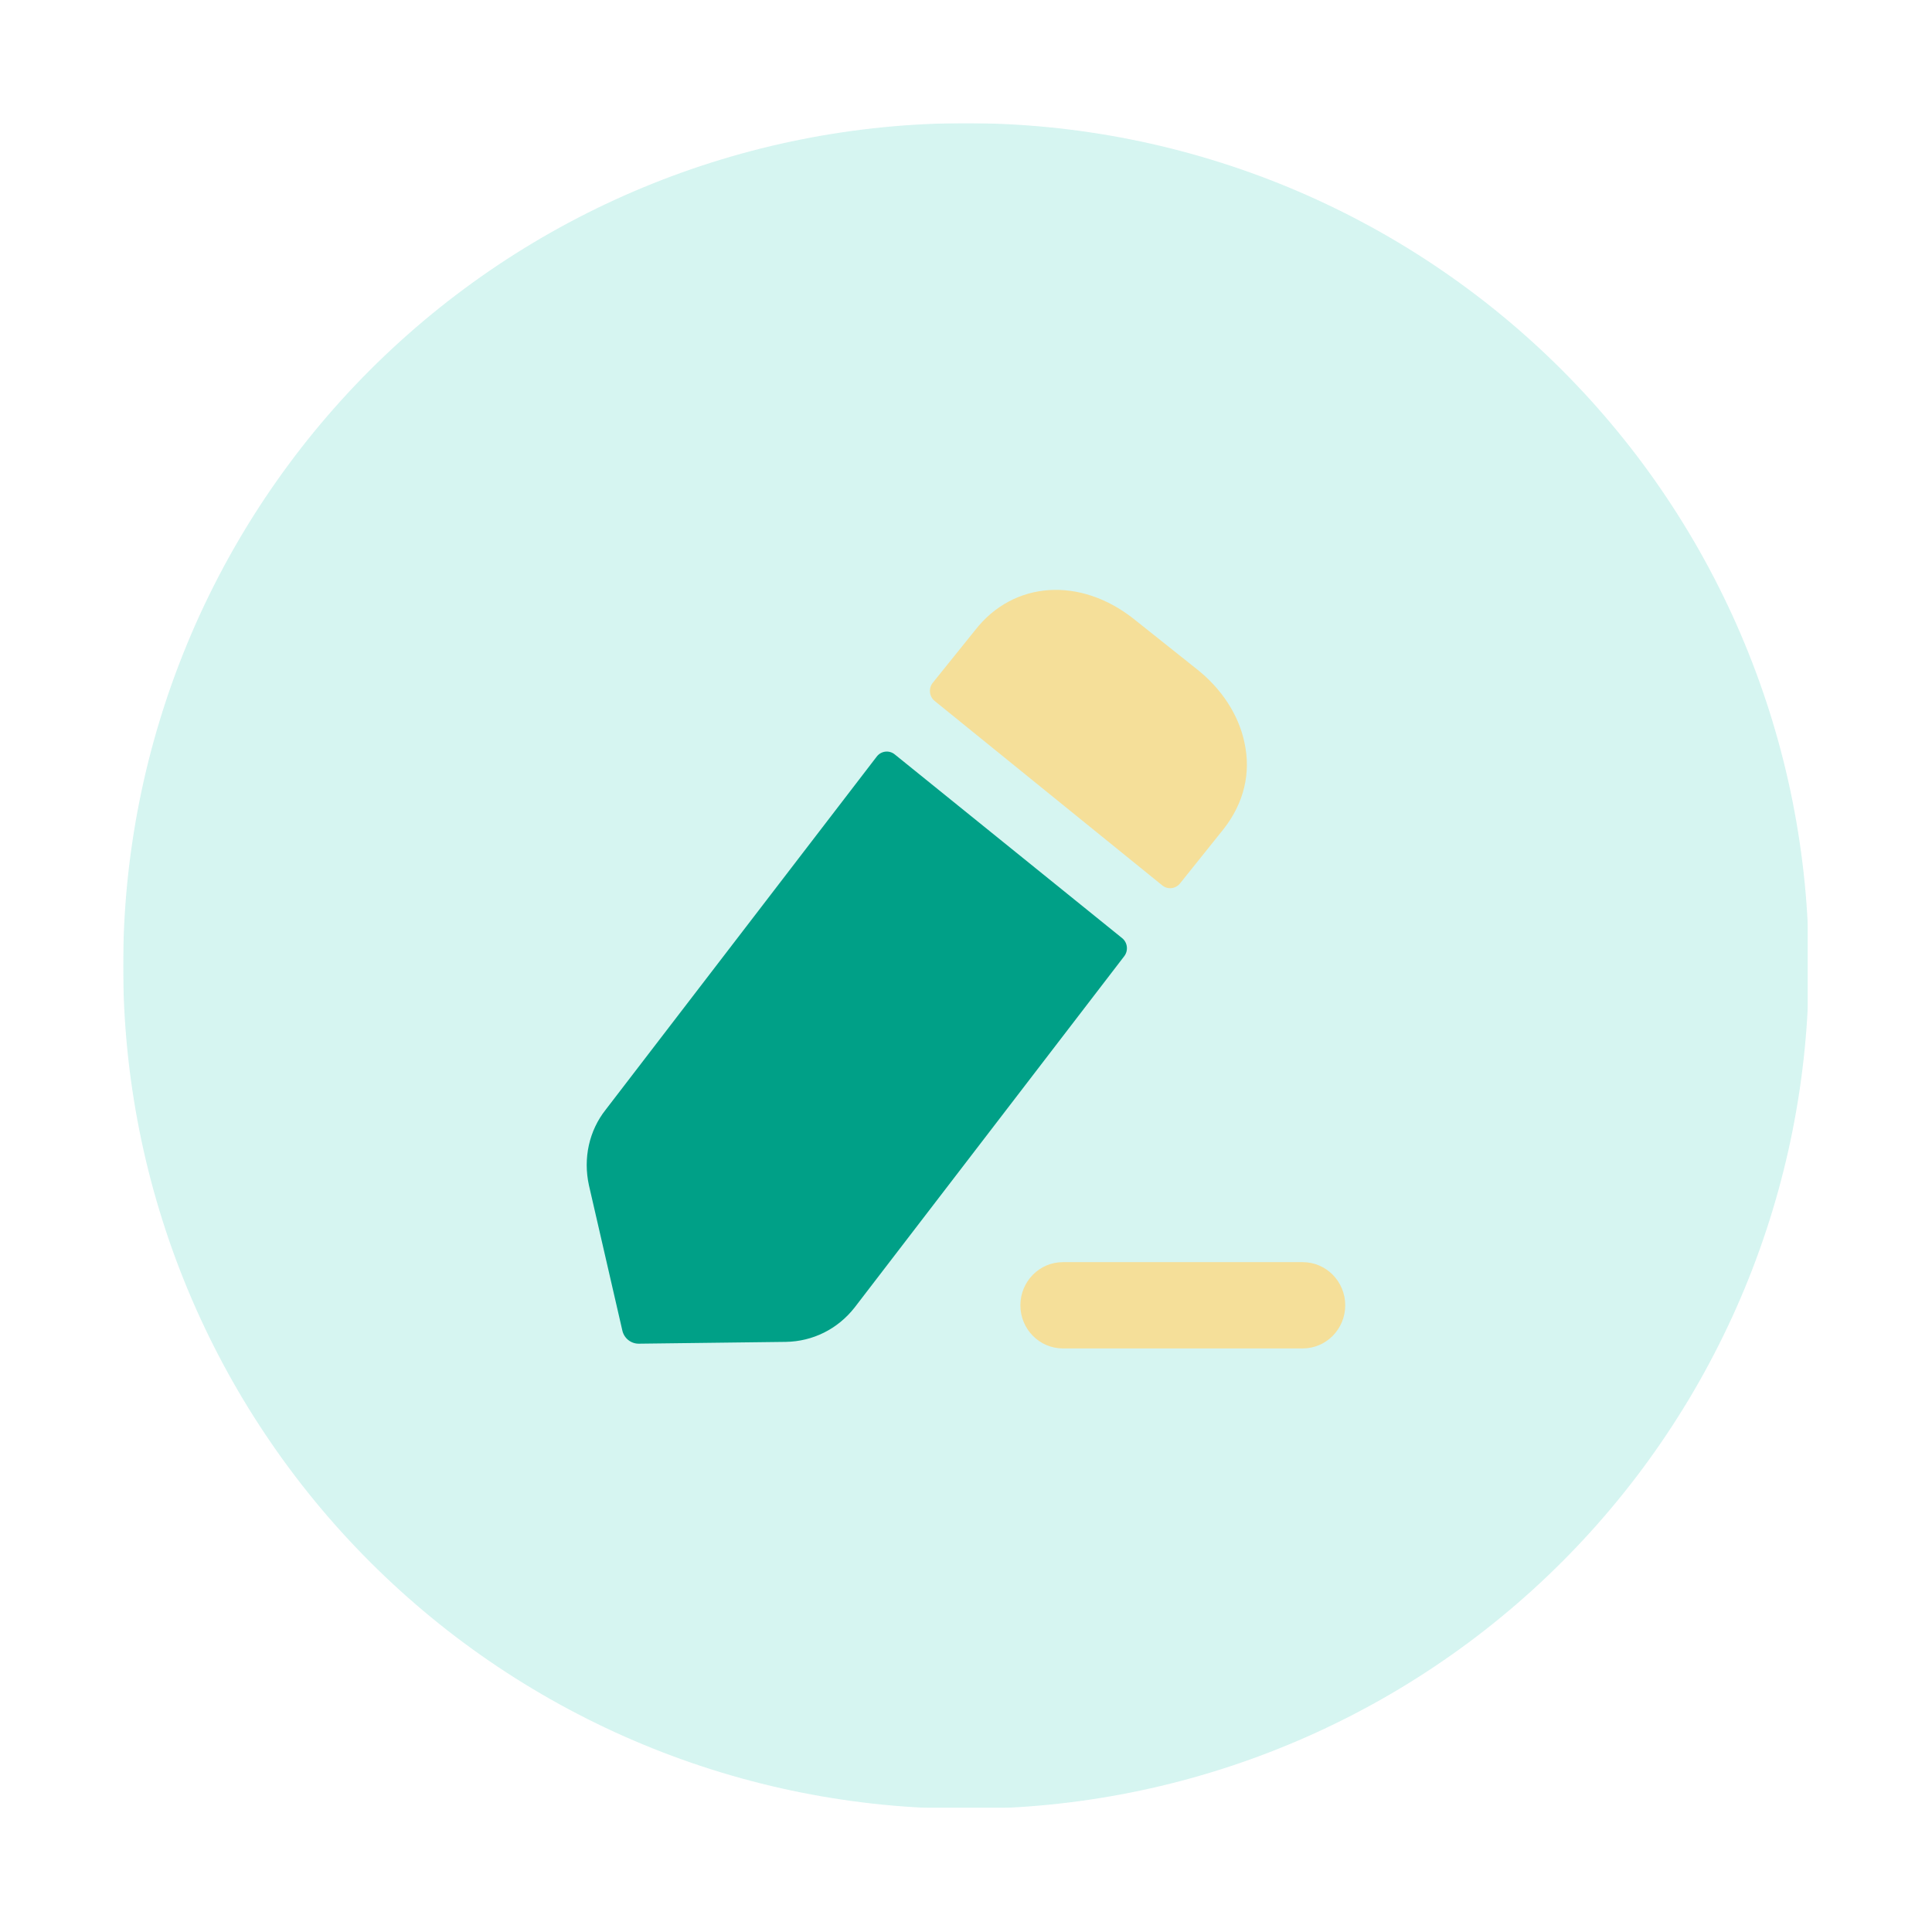<svg xmlns="http://www.w3.org/2000/svg" xmlns:xlink="http://www.w3.org/1999/xlink" width="500" zoomAndPan="magnify" viewBox="0 0 375 375" height="500" preserveAspectRatio="xMidYMid meet" version="1.0"><defs><filter x="0%" y="0%" width="100%" height="100%" id="853fedacf7"><feColorMatrix values="0 0 0 0 1 0 0 0 0 1 0 0 0 0 1 0 0 0 1 0" color-interpolation-filters="sRGB"/></filter><clipPath id="48f43a68bf"><path d="M 23.906 23.906 L 350.906 23.906 L 350.906 350.906 L 23.906 350.906 Z M 23.906 23.906 " clip-rule="nonzero"/></clipPath><mask id="bb67c16631"><g filter="url(#853fedacf7)"><rect x="-37.5" width="450" fill="#000000" y="-37.5" height="450" fill-opacity="0.2"/></g></mask><clipPath id="b99410f2f2"><path d="M 0.906 0.906 L 327.906 0.906 L 327.906 327.906 L 0.906 327.906 Z M 0.906 0.906 " clip-rule="nonzero"/></clipPath><clipPath id="58733391bb"><rect x="0" width="328" y="0" height="328"/></clipPath></defs><g clip-path="url(#48f43a68bf)"><g mask="url(#bb67c16631)"><g transform="matrix(1, 0, 0, 1, 23, 23)"><g clip-path="url(#58733391bb)"><g clip-path="url(#b99410f2f2)"><path fill="#30cbb8" d="M 328.082 164.496 C 328.082 167.172 328.016 169.848 327.887 172.523 C 327.754 175.195 327.559 177.867 327.297 180.531 C 327.031 183.195 326.707 185.852 326.312 188.5 C 325.918 191.148 325.461 193.785 324.941 196.41 C 324.418 199.035 323.832 201.648 323.18 204.242 C 322.531 206.84 321.816 209.422 321.039 211.98 C 320.262 214.543 319.422 217.086 318.52 219.605 C 317.617 222.129 316.656 224.625 315.629 227.098 C 314.605 229.57 313.523 232.02 312.375 234.438 C 311.23 236.859 310.027 239.25 308.766 241.609 C 307.504 243.973 306.188 246.301 304.809 248.598 C 303.434 250.891 302 253.152 300.512 255.379 C 299.027 257.605 297.484 259.793 295.891 261.945 C 294.297 264.094 292.648 266.203 290.949 268.273 C 289.25 270.344 287.504 272.371 285.707 274.355 C 283.906 276.336 282.062 278.277 280.168 280.168 C 278.277 282.062 276.336 283.906 274.355 285.707 C 272.371 287.504 270.344 289.25 268.273 290.949 C 266.203 292.648 264.094 294.297 261.945 295.891 C 259.793 297.484 257.605 299.027 255.379 300.512 C 253.152 302 250.891 303.434 248.598 304.809 C 246.301 306.184 243.973 307.504 241.609 308.766 C 239.25 310.027 236.859 311.23 234.438 312.375 C 232.02 313.523 229.57 314.605 227.098 315.629 C 224.625 316.656 222.129 317.617 219.605 318.52 C 217.086 319.422 214.543 320.262 211.98 321.039 C 209.422 321.816 206.84 322.531 204.242 323.18 C 201.648 323.832 199.035 324.418 196.41 324.941 C 193.785 325.461 191.148 325.918 188.5 326.312 C 185.852 326.707 183.195 327.031 180.531 327.297 C 177.867 327.559 175.195 327.754 172.523 327.887 C 169.848 328.016 167.172 328.082 164.496 328.082 C 161.816 328.082 159.141 328.016 156.469 327.887 C 153.793 327.754 151.125 327.559 148.461 327.297 C 145.797 327.031 143.141 326.707 140.492 326.312 C 137.844 325.918 135.207 325.461 132.582 324.941 C 129.953 324.418 127.344 323.832 124.746 323.18 C 122.148 322.531 119.57 321.816 117.008 321.039 C 114.445 320.262 111.906 319.422 109.383 318.52 C 106.863 317.617 104.367 316.656 101.895 315.629 C 99.418 314.605 96.973 313.523 94.551 312.375 C 92.133 311.23 89.742 310.027 87.379 308.766 C 85.02 307.504 82.691 306.184 80.395 304.809 C 78.098 303.434 75.836 302 73.609 300.512 C 71.383 299.027 69.195 297.484 67.047 295.891 C 64.895 294.297 62.785 292.648 60.715 290.949 C 58.648 289.25 56.621 287.504 54.637 285.707 C 52.652 283.906 50.715 282.062 48.82 280.168 C 46.93 278.277 45.082 276.336 43.285 274.355 C 41.488 272.371 39.738 270.344 38.039 268.273 C 36.34 266.203 34.695 264.094 33.102 261.945 C 31.504 259.793 29.965 257.605 28.477 255.379 C 26.988 253.152 25.559 250.891 24.18 248.598 C 22.805 246.301 21.484 243.973 20.223 241.609 C 18.961 239.25 17.758 236.859 16.613 234.438 C 15.469 232.02 14.383 229.57 13.359 227.098 C 12.336 224.625 11.371 222.129 10.469 219.605 C 9.566 217.086 8.73 214.543 7.953 211.98 C 7.176 209.422 6.461 206.84 5.809 204.242 C 5.16 201.648 4.574 199.035 4.051 196.41 C 3.527 193.785 3.07 191.148 2.68 188.5 C 2.285 185.852 1.957 183.195 1.695 180.531 C 1.434 177.867 1.234 175.195 1.105 172.523 C 0.973 169.848 0.906 167.172 0.906 164.496 C 0.906 161.816 0.973 159.141 1.105 156.469 C 1.234 153.793 1.434 151.125 1.695 148.461 C 1.957 145.797 2.285 143.141 2.68 140.492 C 3.07 137.844 3.527 135.207 4.051 132.582 C 4.574 129.953 5.16 127.344 5.809 124.746 C 6.461 122.148 7.176 119.57 7.953 117.008 C 8.73 114.445 9.566 111.906 10.469 109.383 C 11.371 106.863 12.336 104.367 13.359 101.895 C 14.383 99.418 15.469 96.973 16.613 94.551 C 17.758 92.133 18.961 89.742 20.223 87.379 C 21.484 85.02 22.805 82.691 24.18 80.395 C 25.559 78.098 26.988 75.836 28.477 73.609 C 29.965 71.383 31.504 69.195 33.102 67.047 C 34.695 64.895 36.34 62.785 38.039 60.715 C 39.738 58.648 41.488 56.621 43.285 54.637 C 45.082 52.652 46.93 50.715 48.82 48.82 C 50.715 46.93 52.652 45.082 54.637 43.285 C 56.621 41.488 58.648 39.738 60.715 38.039 C 62.785 36.34 64.895 34.695 67.047 33.102 C 69.195 31.504 71.383 29.965 73.609 28.477 C 75.836 26.988 78.098 25.559 80.395 24.18 C 82.691 22.805 85.02 21.484 87.379 20.223 C 89.742 18.961 92.133 17.758 94.551 16.613 C 96.973 15.469 99.418 14.383 101.895 13.359 C 104.367 12.336 106.863 11.371 109.383 10.469 C 111.906 9.566 114.445 8.73 117.008 7.953 C 119.57 7.176 122.148 6.461 124.746 5.809 C 127.344 5.16 129.953 4.574 132.582 4.051 C 135.207 3.527 137.844 3.07 140.492 2.68 C 143.141 2.285 145.797 1.957 148.461 1.695 C 151.125 1.434 153.793 1.234 156.469 1.105 C 159.141 0.973 161.816 0.906 164.496 0.906 C 167.172 0.906 169.848 0.973 172.523 1.105 C 175.195 1.234 177.867 1.434 180.531 1.695 C 183.195 1.957 185.852 2.285 188.5 2.68 C 191.148 3.07 193.785 3.527 196.41 4.051 C 199.035 4.574 201.648 5.16 204.242 5.809 C 206.84 6.461 209.422 7.176 211.98 7.953 C 214.543 8.73 217.086 9.566 219.605 10.469 C 222.129 11.371 224.625 12.336 227.098 13.359 C 229.57 14.383 232.02 15.469 234.438 16.613 C 236.859 17.758 239.25 18.961 241.609 20.223 C 243.973 21.484 246.301 22.805 248.598 24.18 C 250.891 25.559 253.152 26.988 255.379 28.477 C 257.605 29.965 259.793 31.504 261.945 33.102 C 264.094 34.695 266.203 36.34 268.273 38.039 C 270.344 39.738 272.371 41.488 274.355 43.285 C 276.336 45.082 278.277 46.93 280.168 48.82 C 282.062 50.715 283.906 52.652 285.707 54.637 C 287.504 56.621 289.25 58.648 290.949 60.715 C 292.648 62.785 294.297 64.895 295.891 67.047 C 297.484 69.195 299.027 71.383 300.512 73.609 C 302 75.836 303.434 78.098 304.809 80.395 C 306.188 82.691 307.504 85.02 308.766 87.379 C 310.027 89.742 311.23 92.133 312.375 94.551 C 313.523 96.973 314.605 99.418 315.629 101.895 C 316.656 104.367 317.617 106.863 318.52 109.383 C 319.422 111.906 320.262 114.445 321.039 117.008 C 321.816 119.57 322.531 122.148 323.18 124.746 C 323.832 127.344 324.418 129.953 324.941 132.582 C 325.461 135.207 325.918 137.844 326.312 140.492 C 326.707 143.141 327.031 145.797 327.297 148.461 C 327.559 151.125 327.754 153.793 327.887 156.469 C 328.016 159.141 328.082 161.816 328.082 164.496 Z M 328.082 164.496 " fill-opacity="1" fill-rule="nonzero"/></g></g></g></g></g><path fill="#f5df99" d="M 252.871 244.984 L 206.293 244.984 C 201.75 244.984 198.055 248.738 198.055 253.355 C 198.055 257.98 201.75 261.727 206.293 261.727 L 252.871 261.727 C 257.414 261.727 261.109 257.98 261.109 253.355 C 261.109 248.738 257.414 244.984 252.871 244.984 Z M 252.871 244.984 " fill-opacity="1" fill-rule="nonzero"/><path fill="#00a087" d="M 173.664 146.426 L 217.801 182.086 C 218.863 182.941 219.047 184.504 218.215 185.598 L 165.891 253.773 C 162.602 257.984 157.754 260.367 152.562 260.457 L 124 260.809 C 122.477 260.824 121.141 259.77 120.797 258.258 L 114.305 230.035 C 113.18 224.848 114.305 219.484 117.594 215.352 L 170.176 146.848 C 171.023 145.746 172.59 145.555 173.664 146.426 Z M 173.664 146.426 " fill-opacity="1" fill-rule="nonzero"/><path fill="#f5df99" d="M 237.562 160.836 L 229.055 171.457 C 228.199 172.539 226.656 172.715 225.594 171.852 C 215.25 163.48 188.762 142 181.414 136.051 C 180.34 135.172 180.195 133.605 181.059 132.516 L 189.266 122.324 C 196.711 112.738 209.691 111.859 220.164 120.215 L 232.195 129.797 C 237.133 133.668 240.422 138.766 241.547 144.129 C 242.844 150.031 241.457 155.824 237.562 160.836 Z M 237.562 160.836 " fill-opacity="1" fill-rule="nonzero"/></svg>
